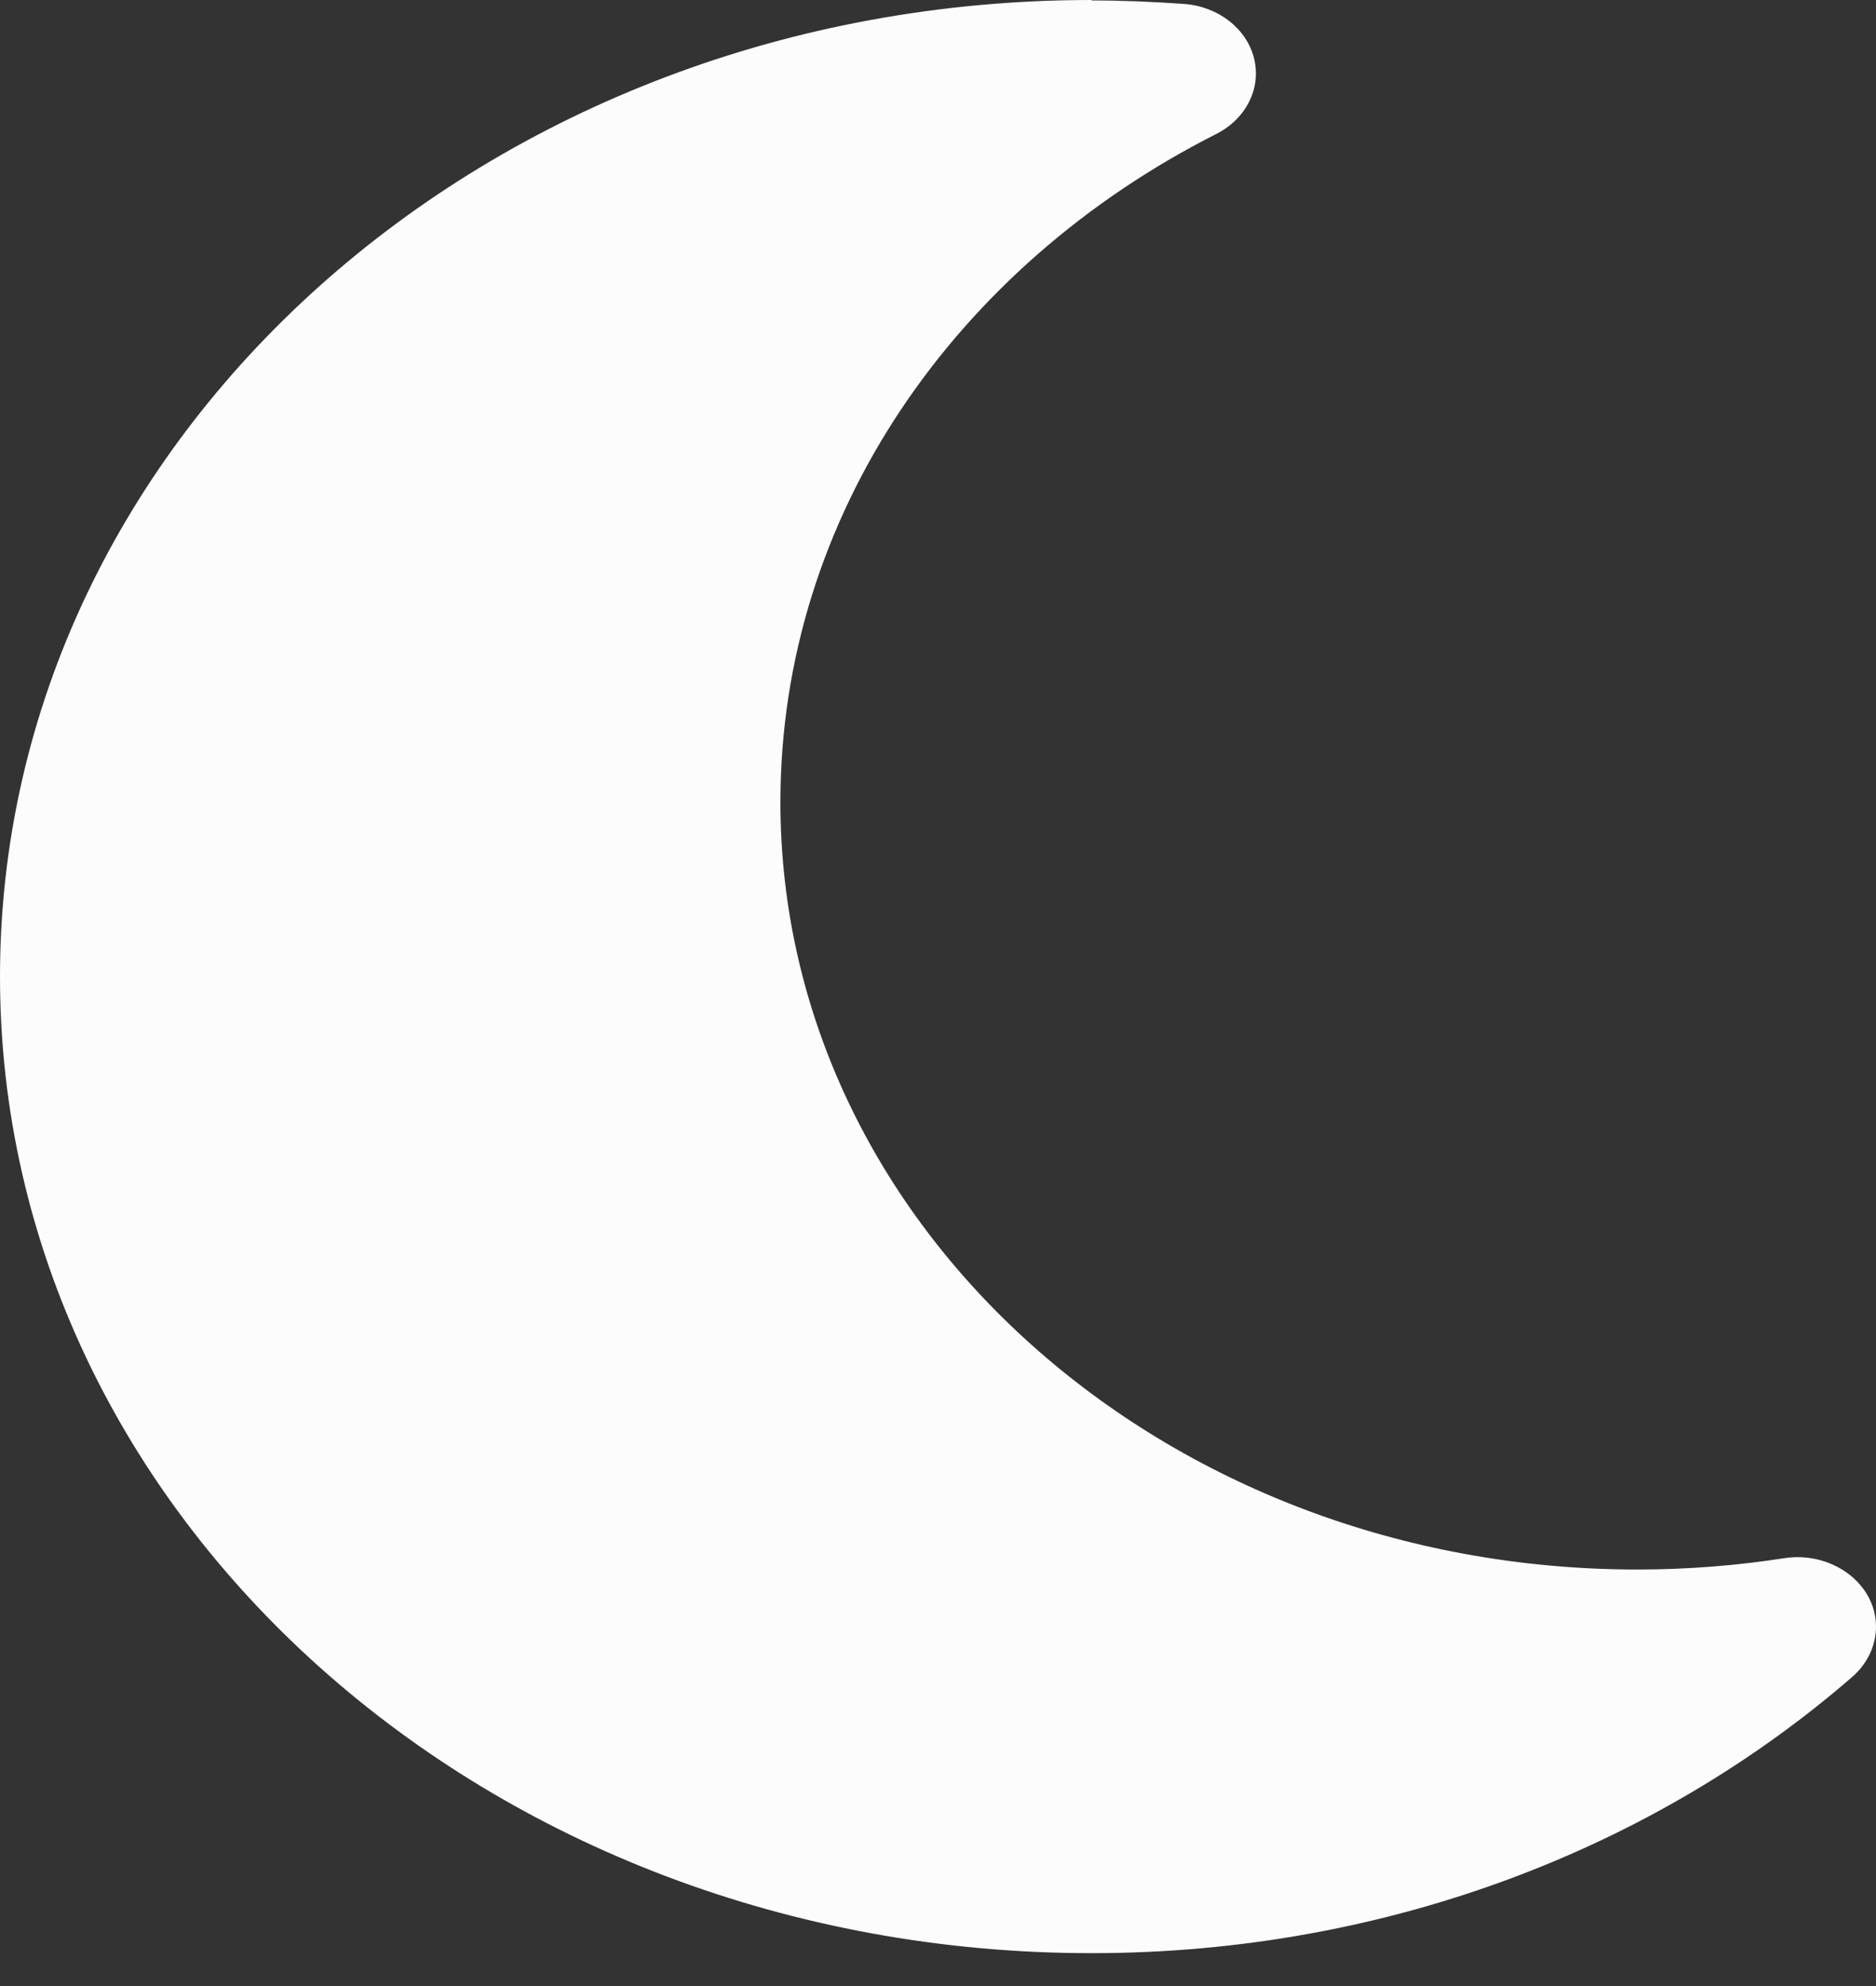 <svg width="17" height="18" viewBox="0 0 17 18" fill="none" xmlns="http://www.w3.org/2000/svg">
<rect x="0" y="0" width="17" height="18" fill="#333333" stroke="none"/>
<path d="M9.891 -4.5219e-07C4.425 -4.5219e-07 1.35053e-06 3.963 1.35053e-06 8.851C1.35053e-06 13.739 4.425 17.702 9.891 17.702C12.573 17.702 15.002 16.746 16.786 15.197C17.007 15.003 17.064 14.703 16.923 14.458C16.781 14.213 16.476 14.075 16.171 14.122C15.737 14.189 15.294 14.225 14.838 14.225C10.55 14.225 7.072 11.111 7.072 7.27C7.072 4.67 8.665 2.406 11.024 1.213C11.294 1.075 11.431 0.798 11.364 0.529C11.298 0.261 11.041 0.059 10.732 0.036C10.453 0.016 10.174 0.004 9.891 0.004V-4.5219e-07Z" fill="#FCFCFC"/>
</svg>
